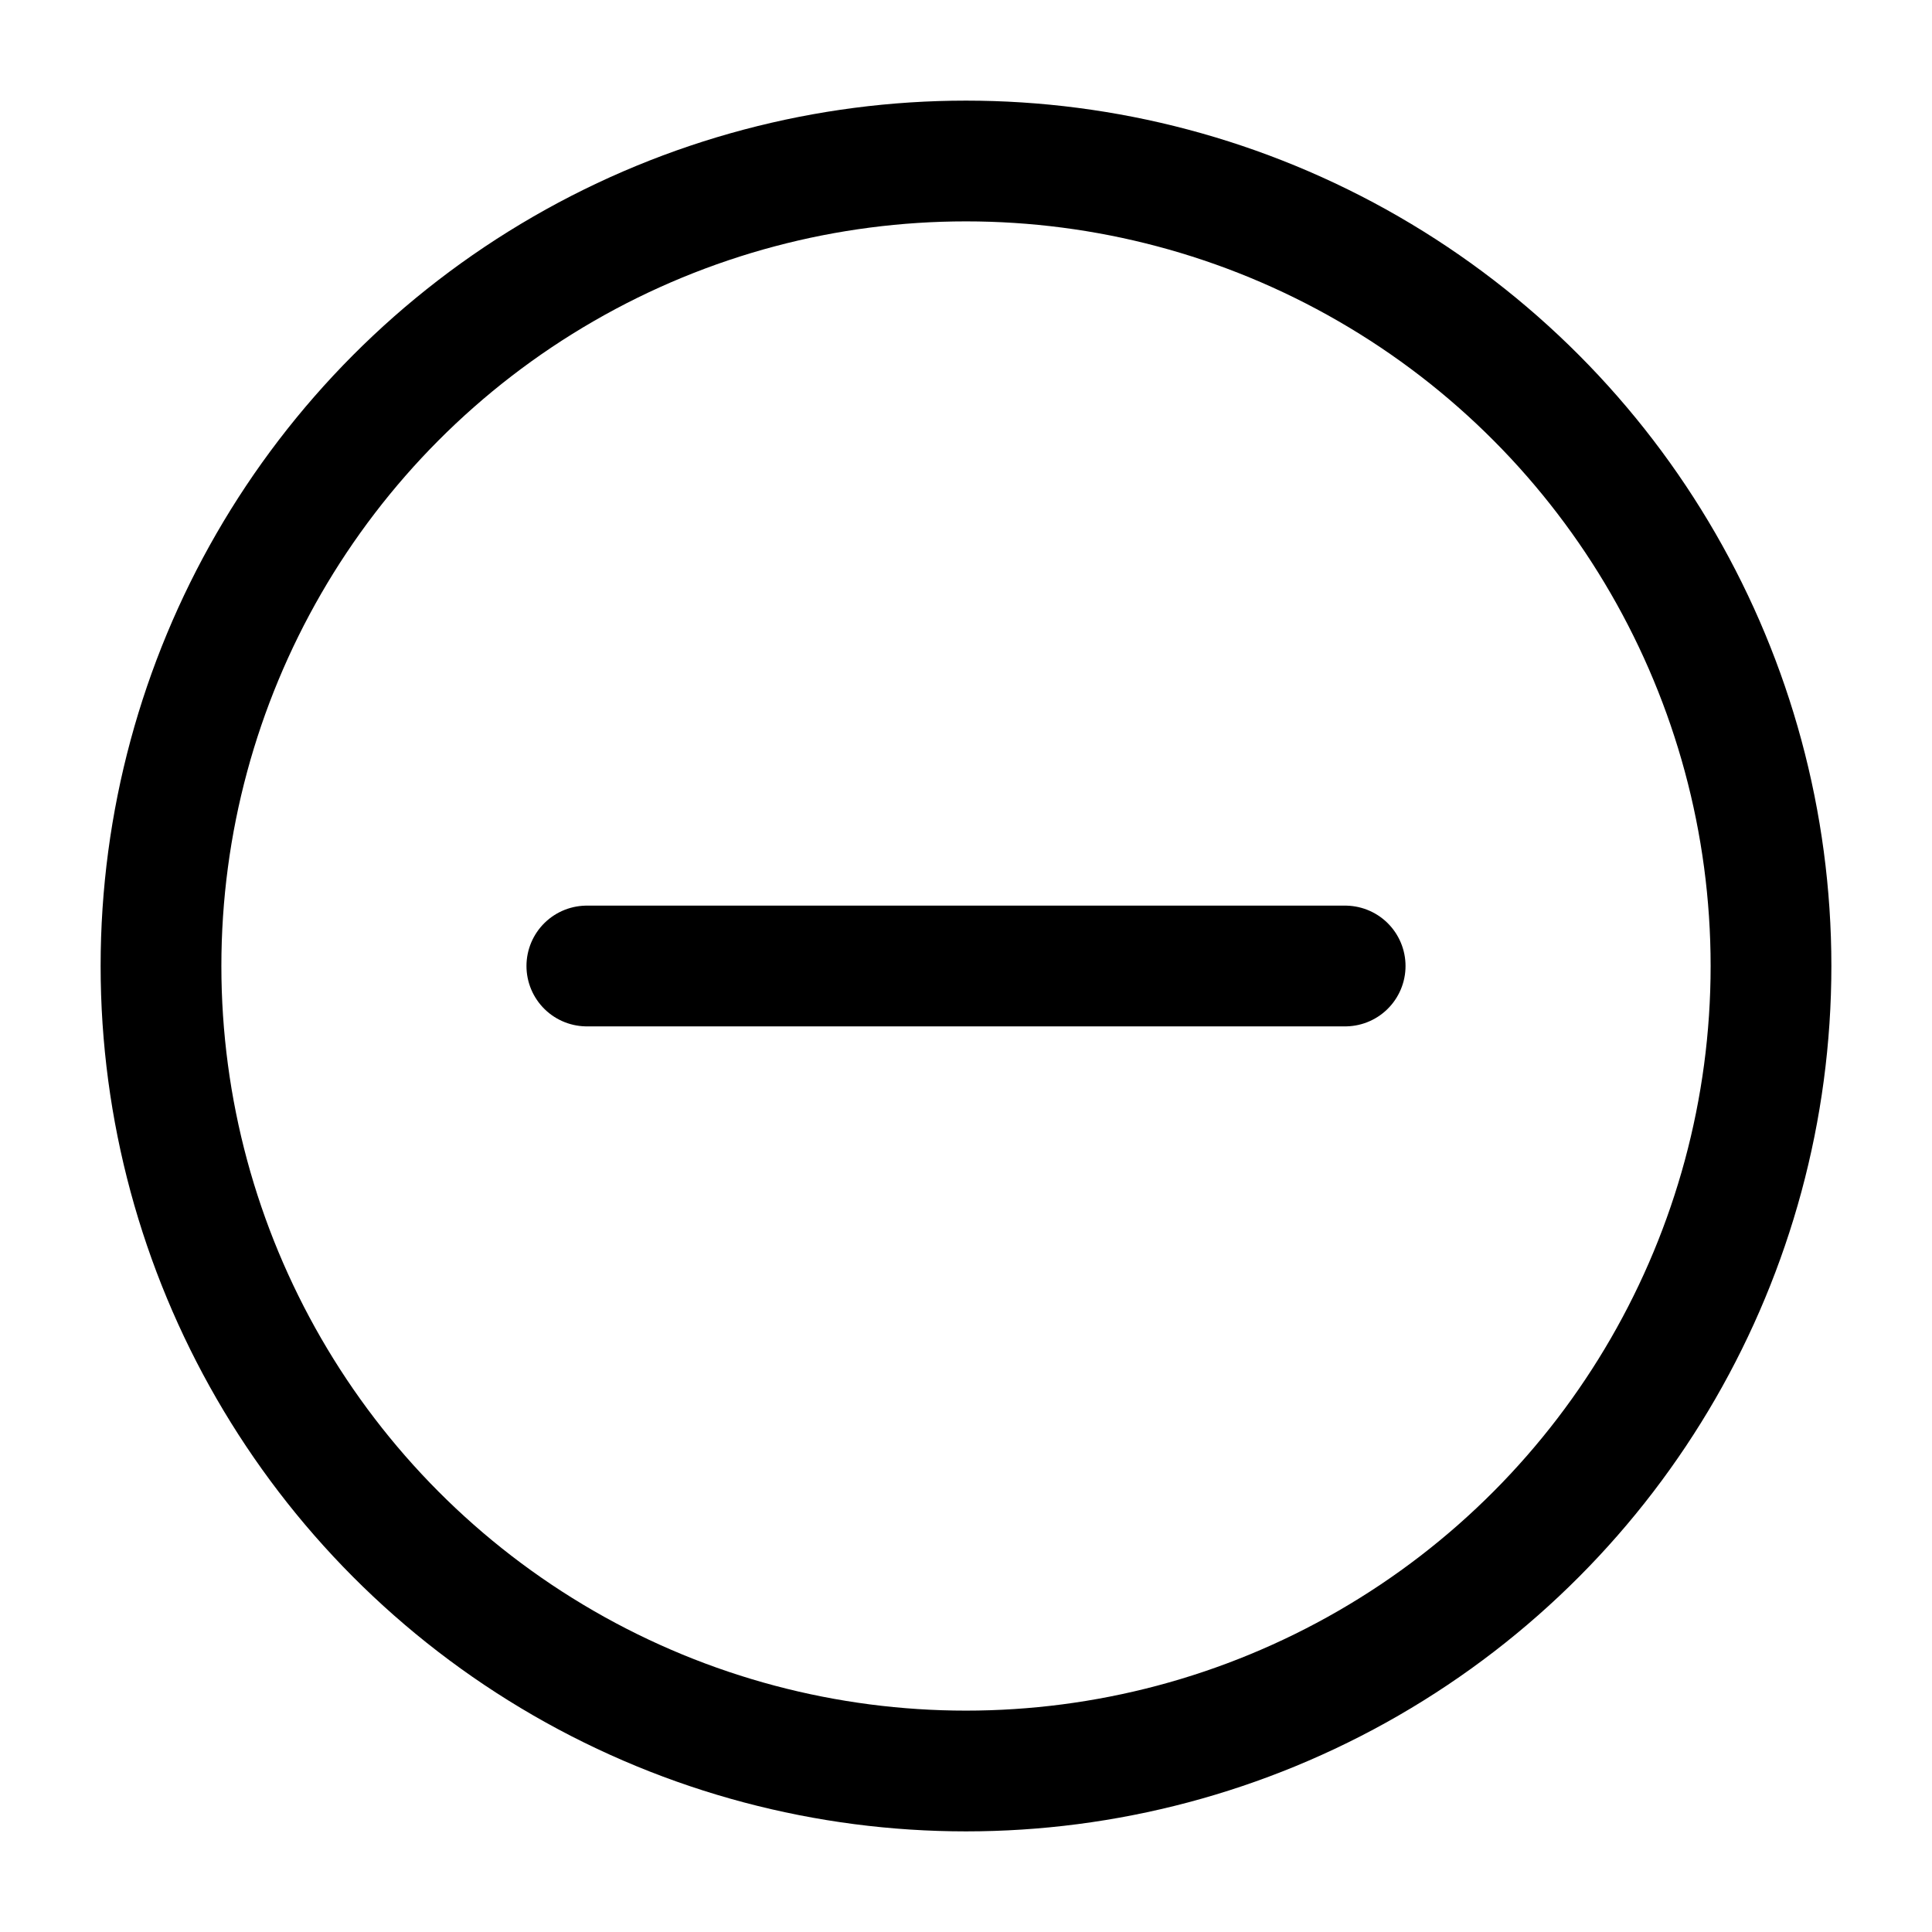 <svg id="Layer_1" data-name="Layer 1" xmlns="http://www.w3.org/2000/svg" viewBox="0 0 24 24"><defs><style>.cls-1{fill:none;stroke:#000;stroke-linecap:round;stroke-linejoin:round;stroke-width:1.5px;}</style></defs><line class="cls-1" x1="16.71" y1="12" x2="7.29" y2="12"/><circle class="cls-1" cx="12" cy="12" r="10"/></svg>